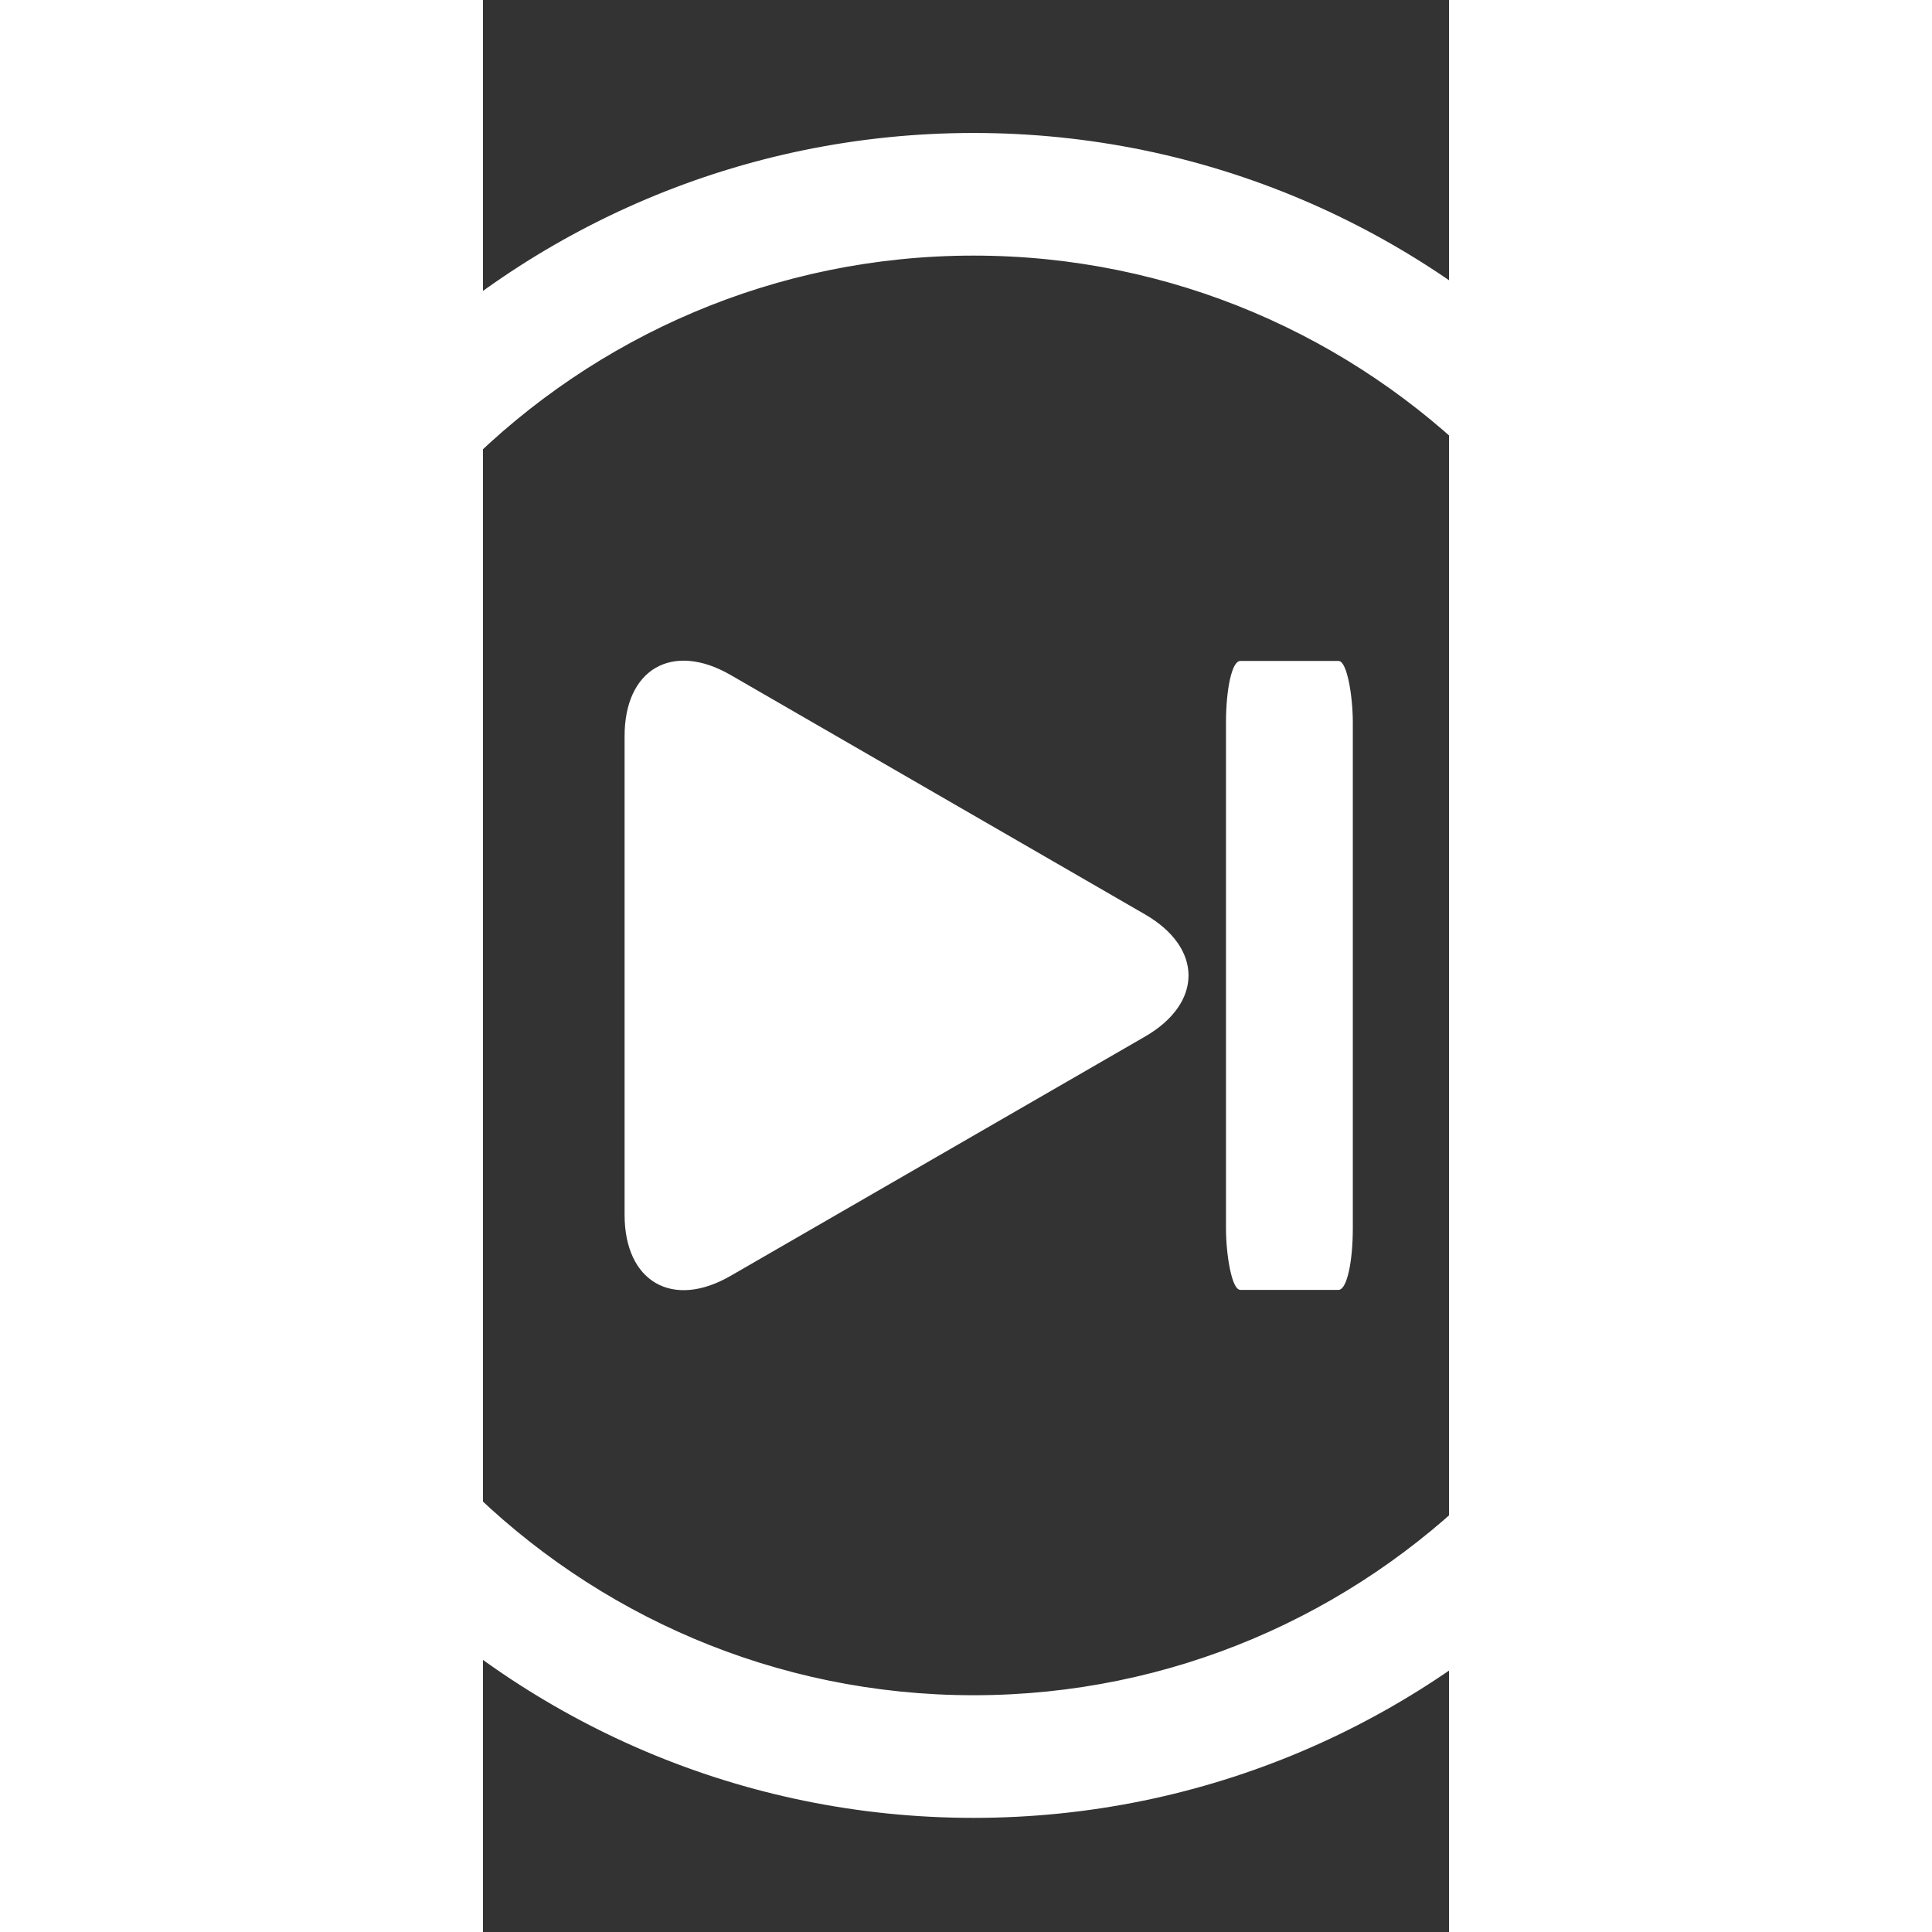 <?xml version="1.0" encoding="UTF-8" standalone="no"?>
<svg
   xmlns:dc="http://purl.org/dc/elements/1.1/"
   xmlns:cc="http://creativecommons.org/ns#"
   xmlns:rdf="http://www.w3.org/1999/02/22-rdf-syntax-ns#"
   xmlns:svg="http://www.w3.org/2000/svg"
   xmlns="http://www.w3.org/2000/svg"
   xmlns:sodipodi="http://sodipodi.sourceforge.net/DTD/sodipodi-0.dtd"
   xmlns:inkscape="http://www.inkscape.org/namespaces/inkscape"
   class="icon"
   height="512"
   viewBox="0 0 512 1024"
   version="1.1"
   id="svg6"
   sodipodi:docname="song_stopnext.svg"
   width="512"
   inkscape:version="0.92.1 r15371"
   inkscape:export-filename="/home/tux/Projekte/SmartBedroomPanel/resources/song_play.png"
   inkscape:export-xdpi="96"
   inkscape:export-ydpi="96">
  <rect x="0" y="0" width="512" height="1024" fill="#333333" stroke="none"/>
  <defs
     id="defs10" />
  <sodipodi:namedview
     pagecolor="#ffffff"
     bordercolor="#666666"
     borderopacity="1"
     objecttolerance="10"
     gridtolerance="10"
     guidetolerance="10"
     inkscape:pageopacity="0"
     inkscape:pageshadow="2"
     inkscape:window-width="1920"
     inkscape:window-height="1015"
     id="namedview8"
     showgrid="false"
     inkscape:pagecheckerboard="true"
     inkscape:zoom="1.5081262"
     inkscape:cx="101.47741"
     inkscape:cy="286.60496"
     inkscape:window-x="0"
     inkscape:window-y="0"
     inkscape:window-maximized="1"
     inkscape:current-layer="svg6" />
  <path
     d="m 260.032,70.976 c -245.952,0 -446.016,200.064 -446.016,446.016 0,245.952 200.064,446.016 446.016,446.016 245.952,0 446.016,-200.064 446.016,-446.016 0,-245.952 -200.064,-446.016 -446.016,-446.016 z m 0,828.032 c -210.624,0 -382.016,-171.392 -382.016,-382.016 0,-210.624 171.392,-382.016 382.016,-382.016 210.624,0 382.016,171.392 382.016,382.016 0,210.624 -171.392,382.016 -382.016,382.016 z"
     id="path2"
     inkscape:connector-curvature="0"
     style="fill:#ffffff;fill-opacity:1;stroke:#ffffff;stroke-opacity:1" />
  <path
     d="m 75.543,643.808 c 0,35.2 24.96,49.6 55.424,32 l 219.584,-126.784 c 30.528,-17.6 30.528,-46.4 0,-64 l -219.584,-126.848 c -30.528,-17.6 -55.424,-3.2 -55.424,32 z"
     id="path4"
     inkscape:connector-curvature="0"
     style="fill:#ffffff;fill-opacity:1;stroke:#ffffff;stroke-opacity:1" />
  <rect
     style="opacity:1;fill:#ffffff;fill-opacity:1;stroke:#ffffff;stroke-width:1.149;stroke-miterlimit:4;stroke-dasharray:none;stroke-opacity:1"
     id="rect4489"
     width="66.073"
     height="332.225"
     x="394.374"
     y="350.879"
     rx="7.099"
     ry="32.01" />
</svg>

